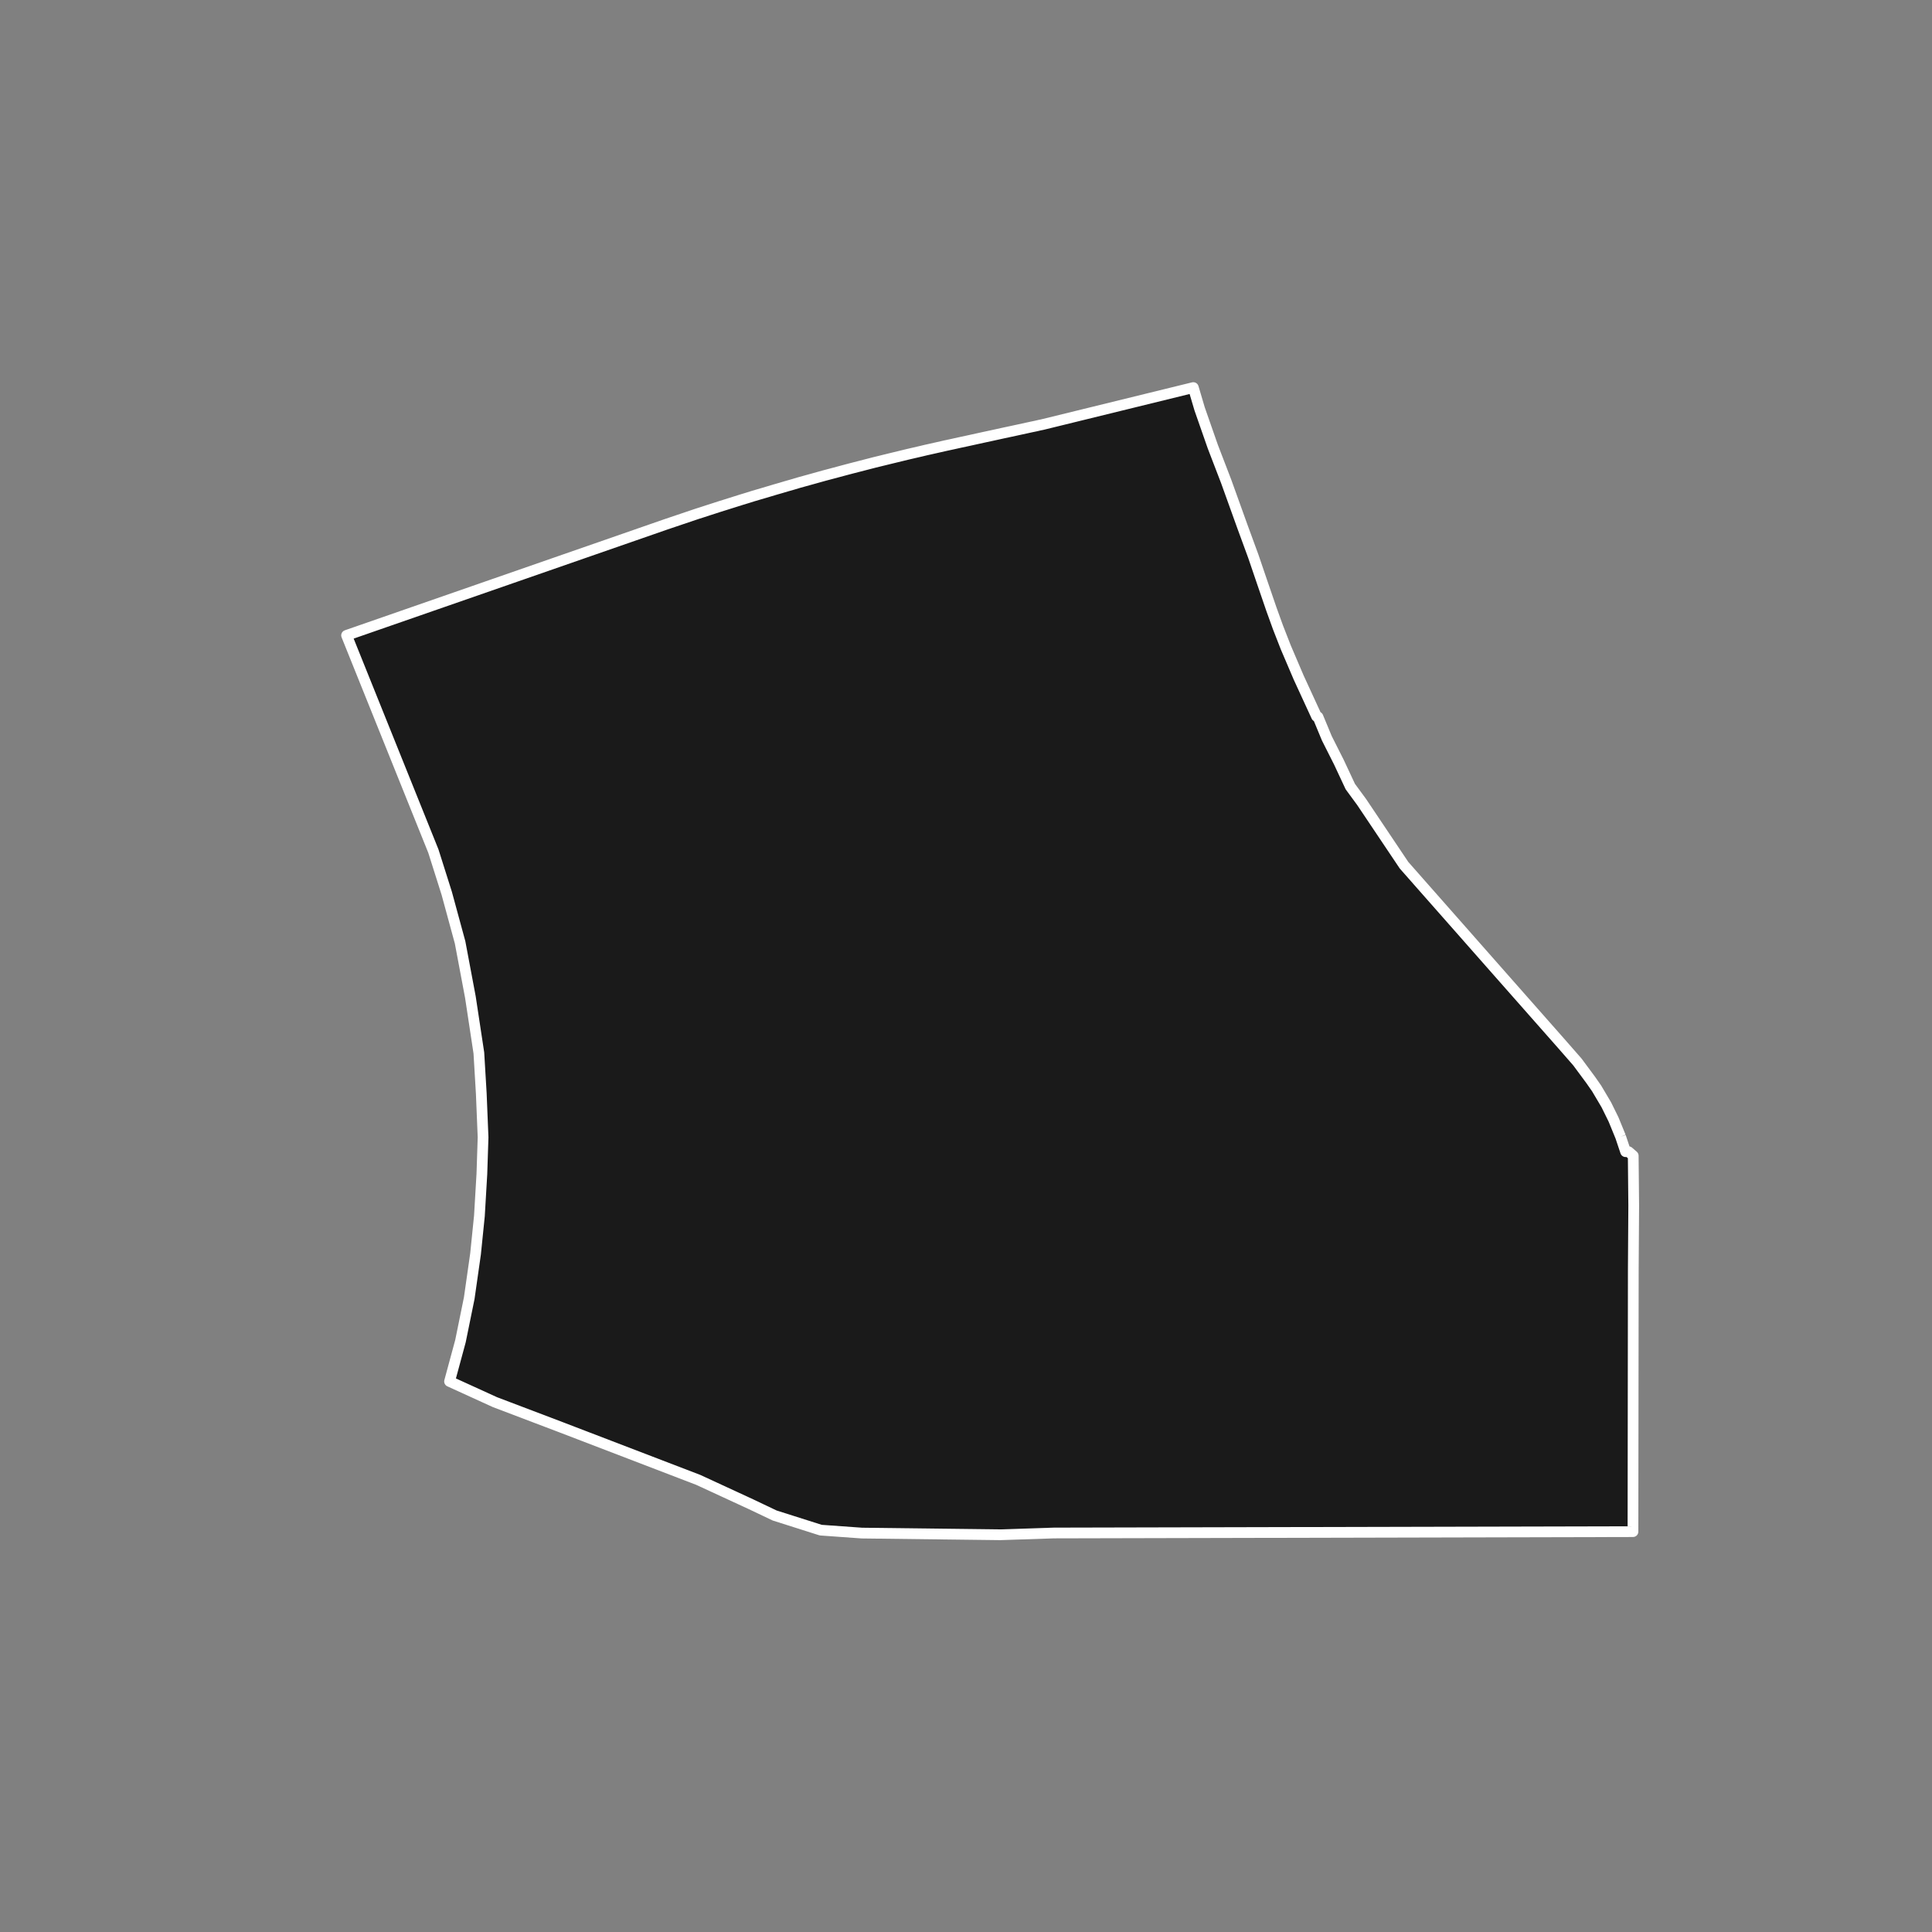 <?xml version="1.0" encoding="utf-8" standalone="no"?>
<!DOCTYPE svg PUBLIC "-//W3C//DTD SVG 1.1//EN"
  "http://www.w3.org/Graphics/SVG/1.1/DTD/svg11.dtd">
<!-- Created with matplotlib (https://matplotlib.org/) -->
<svg height="720pt" version="1.1" viewBox="0 0 720 720" width="720pt" xmlns="http://www.w3.org/2000/svg" xmlns:xlink="http://www.w3.org/1999/xlink">
 <rect x="0" y="0" width="720" height="720" fill="#808080" stroke="none"/>
 <defs>
  <style type="text/css">*{stroke-linecap:butt;stroke-linejoin:round;}</style>
 </defs>
 <g id="figure_1">
  <g id="patch_1">
   <path d="M 0 720 
L 720 720 
L 720 0 
L 0 0 
z
" style="fill:none;"/>
  </g>
  <g id="axes_1">
   <g id="patch_2">
    <path clip-path="url(#peae61feae4)" d="M 603.951 423.618 
L 605.818 429.201 
L 606.895 429.199 
L 608.656 430.715 
L 608.839 449.301 
L 608.683 473.006 
L 608.562 570.799 
L 392.756 571.304 
L 372.74 571.964 
L 321.196 571.336 
L 305.872 570.238 
L 288.694 564.784 
L 279.825 560.564 
L 260.231 551.512 
L 208.994 531.858 
L 208.992 531.857 
L 184.438 522.533 
L 167.535 514.82 
L 171.605 499.787 
L 174.869 483.788 
L 177.222 467.299 
L 178.662 453.131 
L 179.582 437.497 
L 180.027 423.845 
L 179.903 420.838 
L 179.768 417.537 
L 179.356 407.488 
L 178.458 392.405 
L 175.299 371.586 
L 171.46 351.191 
L 166.486 332.92 
L 161.512 317.198 
L 129.161 236.785 
L 248.074 195.443 
L 259.823 191.477 
L 261.648 190.9 
L 263.914 190.156 
L 266.211 189.42 
L 268.096 188.809 
L 270.434 188.078 
L 272.513 187.422 
L 276.385 186.202 
L 278.561 185.546 
L 280.482 184.935 
L 282.46 184.351 
L 284.369 183.797 
L 286.793 183.075 
L 288.787 182.475 
L 291.035 181.831 
L 293.023 181.235 
L 295.465 180.545 
L 297.797 179.844 
L 301.27 178.885 
L 303.433 178.285 
L 307.224 177.225 
L 309.592 176.603 
L 312.327 175.87 
L 314.769 175.214 
L 317.21 174.569 
L 320.005 173.851 
L 322.724 173.149 
L 325.83 172.347 
L 328.689 171.647 
L 331.638 170.924 
L 335.45 170 
L 338.375 169.288 
L 340.906 168.703 
L 343.395 168.126 
L 344.979 167.742 
L 346.538 167.398 
L 349.163 166.806 
L 352.354 166.082 
L 355.018 165.51 
L 357.544 164.945 
L 360.505 164.312 
L 364.147 163.511 
L 366.878 162.912 
L 369.259 162.404 
L 371.512 161.908 
L 374.026 161.354 
L 376.652 160.795 
L 379.842 160.105 
L 382.743 159.473 
L 384.393 159.113 
L 386.146 158.751 
L 387.379 158.457 
L 388.355 158.264 
L 444.714 144.436 
L 447.057 152.367 
L 451.978 166.447 
L 456.977 179.456 
L 463 196.2 
L 467.067 207.289 
L 470.237 216.593 
L 473.815 227.025 
L 476.261 233.795 
L 479.178 241.268 
L 483.981 252.51 
L 490.642 266.983 
L 491.165 267.167 
L 494.474 275.142 
L 498.978 284.072 
L 503.215 293.129 
L 507.435 298.875 
L 523.239 322.443 
L 532.823 333.314 
L 560.333 364.519 
L 573.379 379.306 
L 582.265 389.379 
L 586.214 393.894 
L 587.858 395.775 
L 588.537 396.693 
L 592.836 402.499 
L 595.038 405.661 
L 598.633 411.735 
L 601.303 417.155 
L 603.951 423.618 
" style="fill:#1a1a1a;stroke:#ffffff;stroke-linejoin:miter;stroke-width:4;"/>
   </g>
  </g>
 </g>
 <defs>
  <clipPath id="peae61feae4">
   <rect height="543.6" width="558" x="90" y="86.4"/>
  </clipPath>
 </defs>
</svg>
